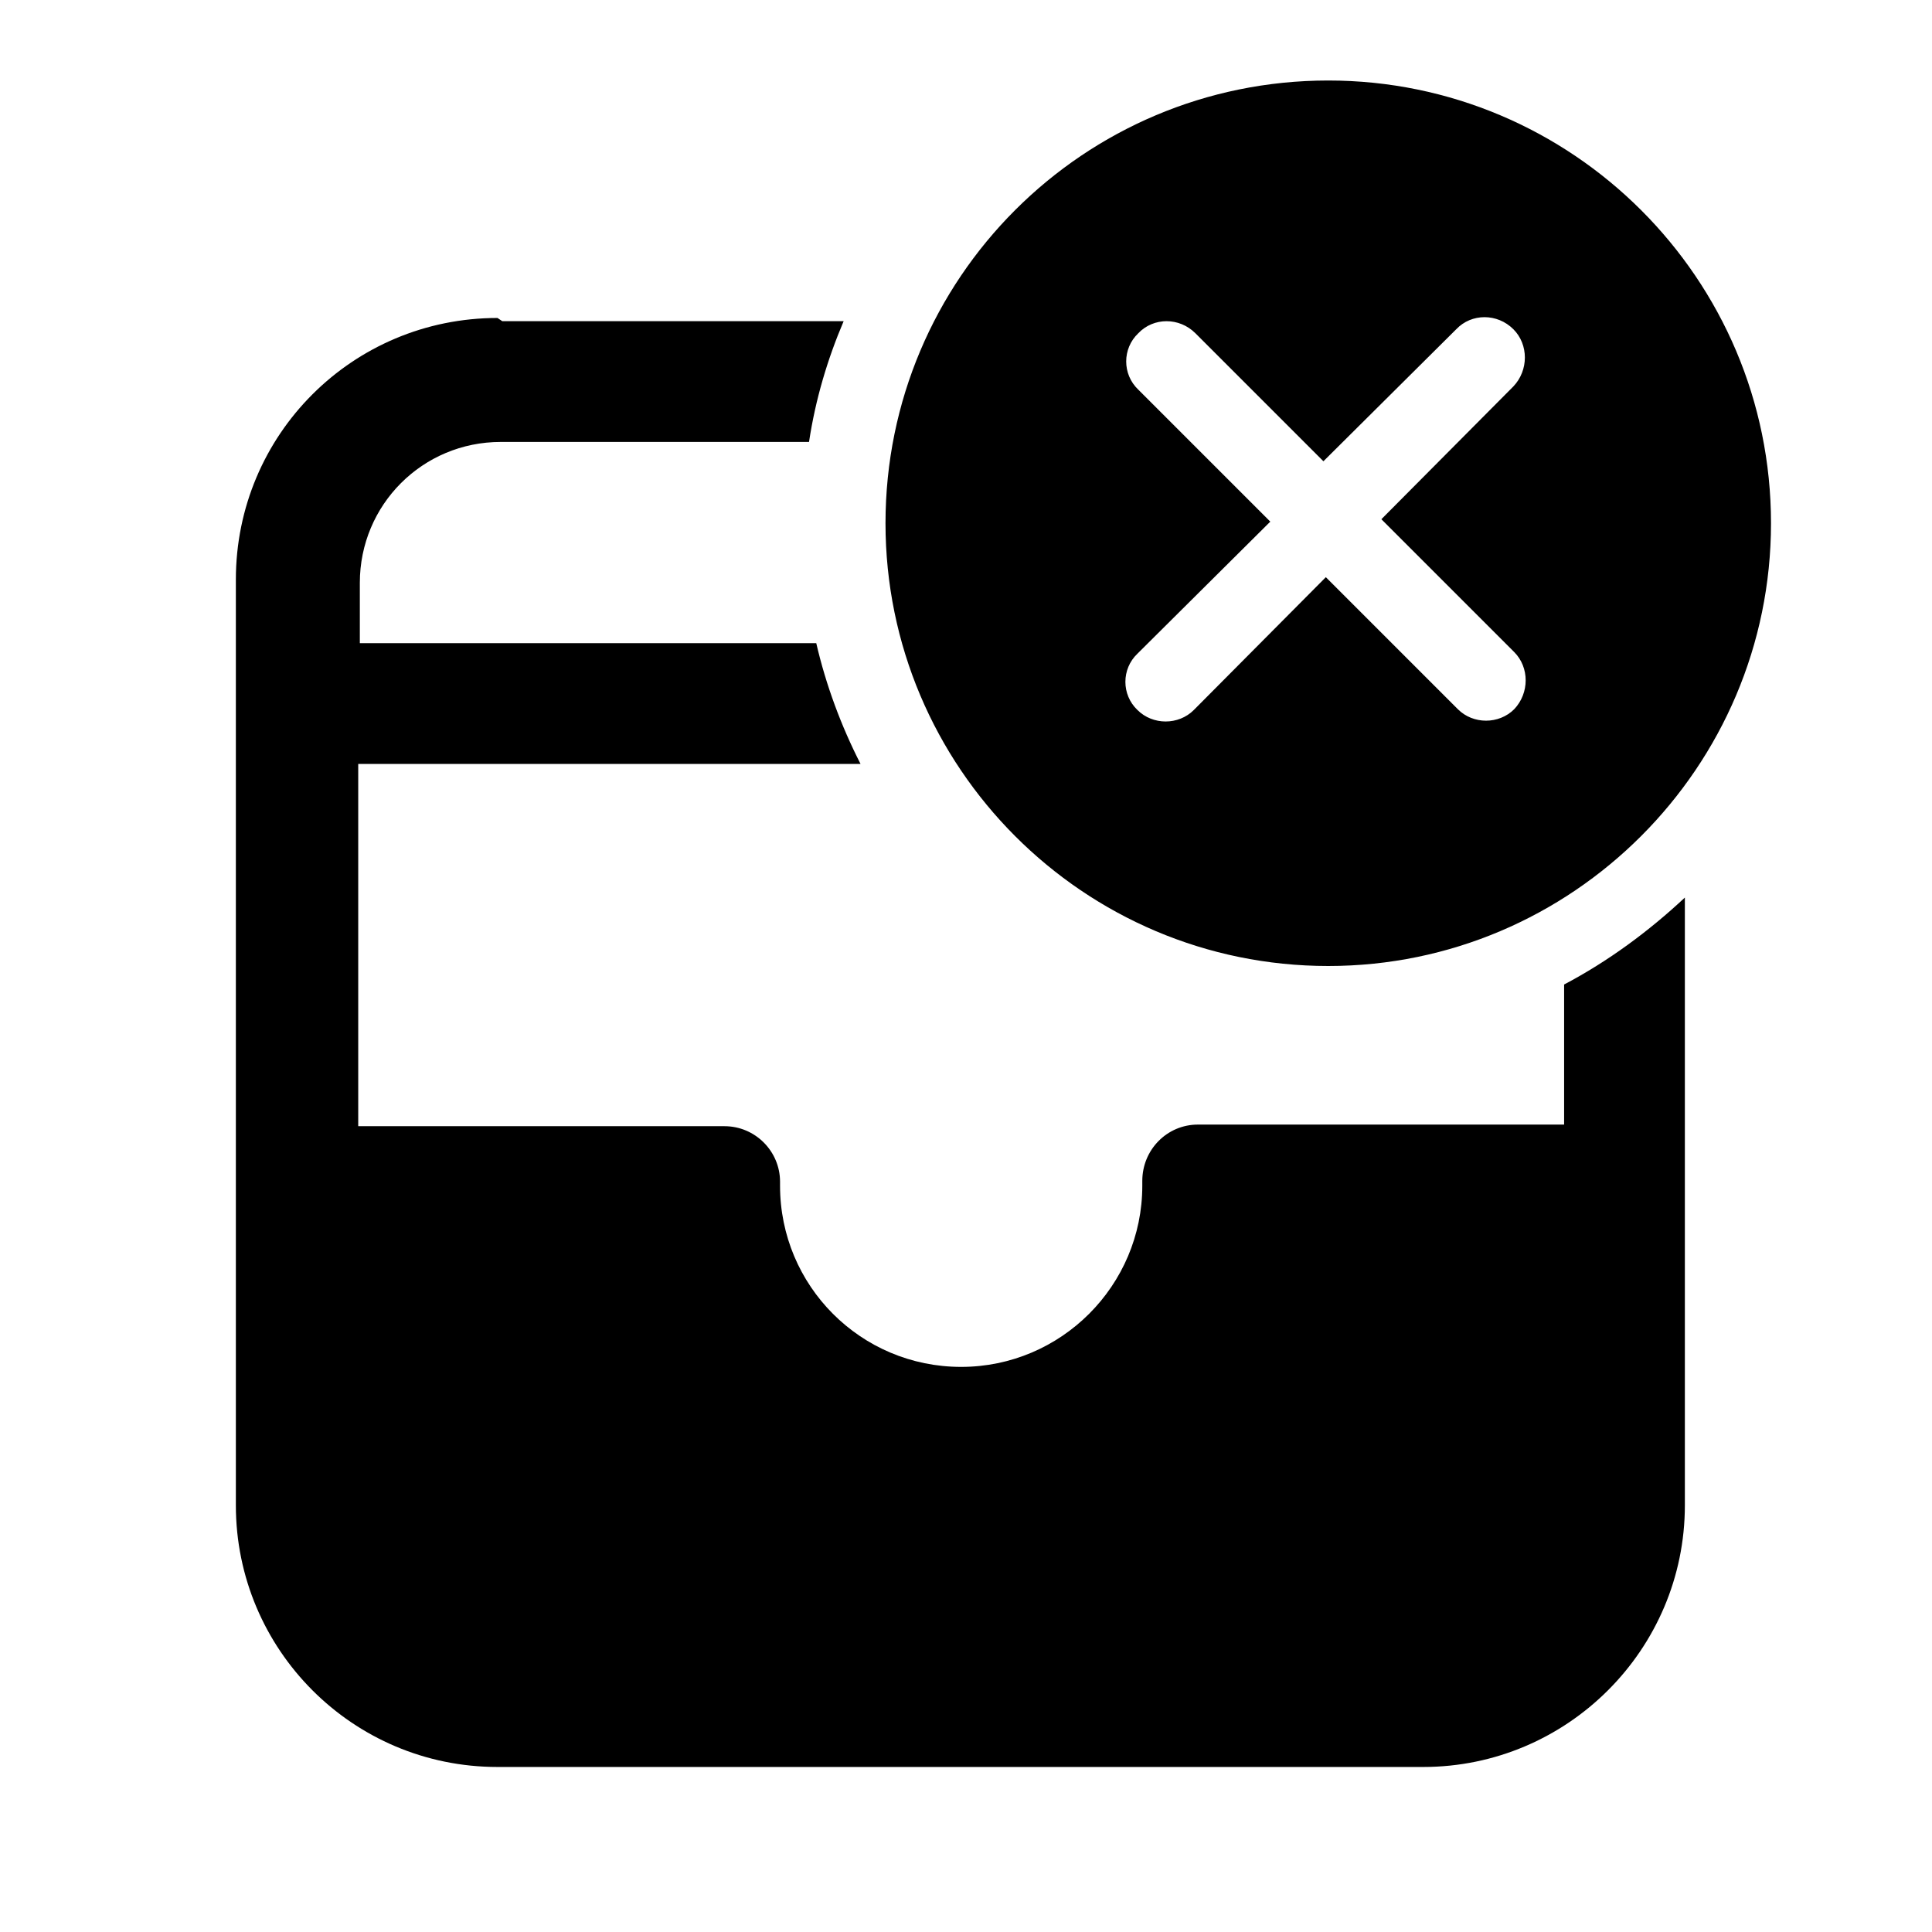 <svg viewBox="0 0 24 24" xmlns="http://www.w3.org/2000/svg"><path fill="currentColor" d="M22 6.5c0 3.03-2.47 5.5-5.5 5.5 -3.04 0-5.5-2.47-5.5-5.5C11 3.46 13.46 1 16.5 1 19.53 1 22 3.46 22 6.5Zm-7.15-2.36c-.2-.2-.52-.2-.71 0 -.2.19-.2.51 0 .7l1.64 1.64 -1.65 1.64c-.2.19-.2.51 0 .7 .19.19.51.19.7 0l1.64-1.65 1.64 1.64c.19.19.51.19.7 0 .19-.2.19-.52 0-.71l-1.65-1.65L18.8 4.8c.19-.2.19-.52 0-.71 -.2-.2-.52-.2-.71 0l-1.65 1.64 -1.65-1.65Zm-8.61-.15h4.24c-.2.47-.35.97-.43 1.5H6.22c-.97 0-1.75.78-1.75 1.75v.75h5.67c.12.52.31 1.03.55 1.5H4.45v4.5H9c.38 0 .69.31.69.69v.05c0 1.24 1 2.25 2.25 2.25 1.24 0 2.25-1.01 2.25-2.25v-.06c0-.39.31-.7.69-.7h4.55v-1.74c.55-.29 1.05-.66 1.5-1.08v7.55c0 1.79-1.46 3.25-3.25 3.25H6.18c-1.8 0-3.25-1.46-3.25-3.25V7.2c0-1.8 1.45-3.25 3.25-3.25Z"/></svg>